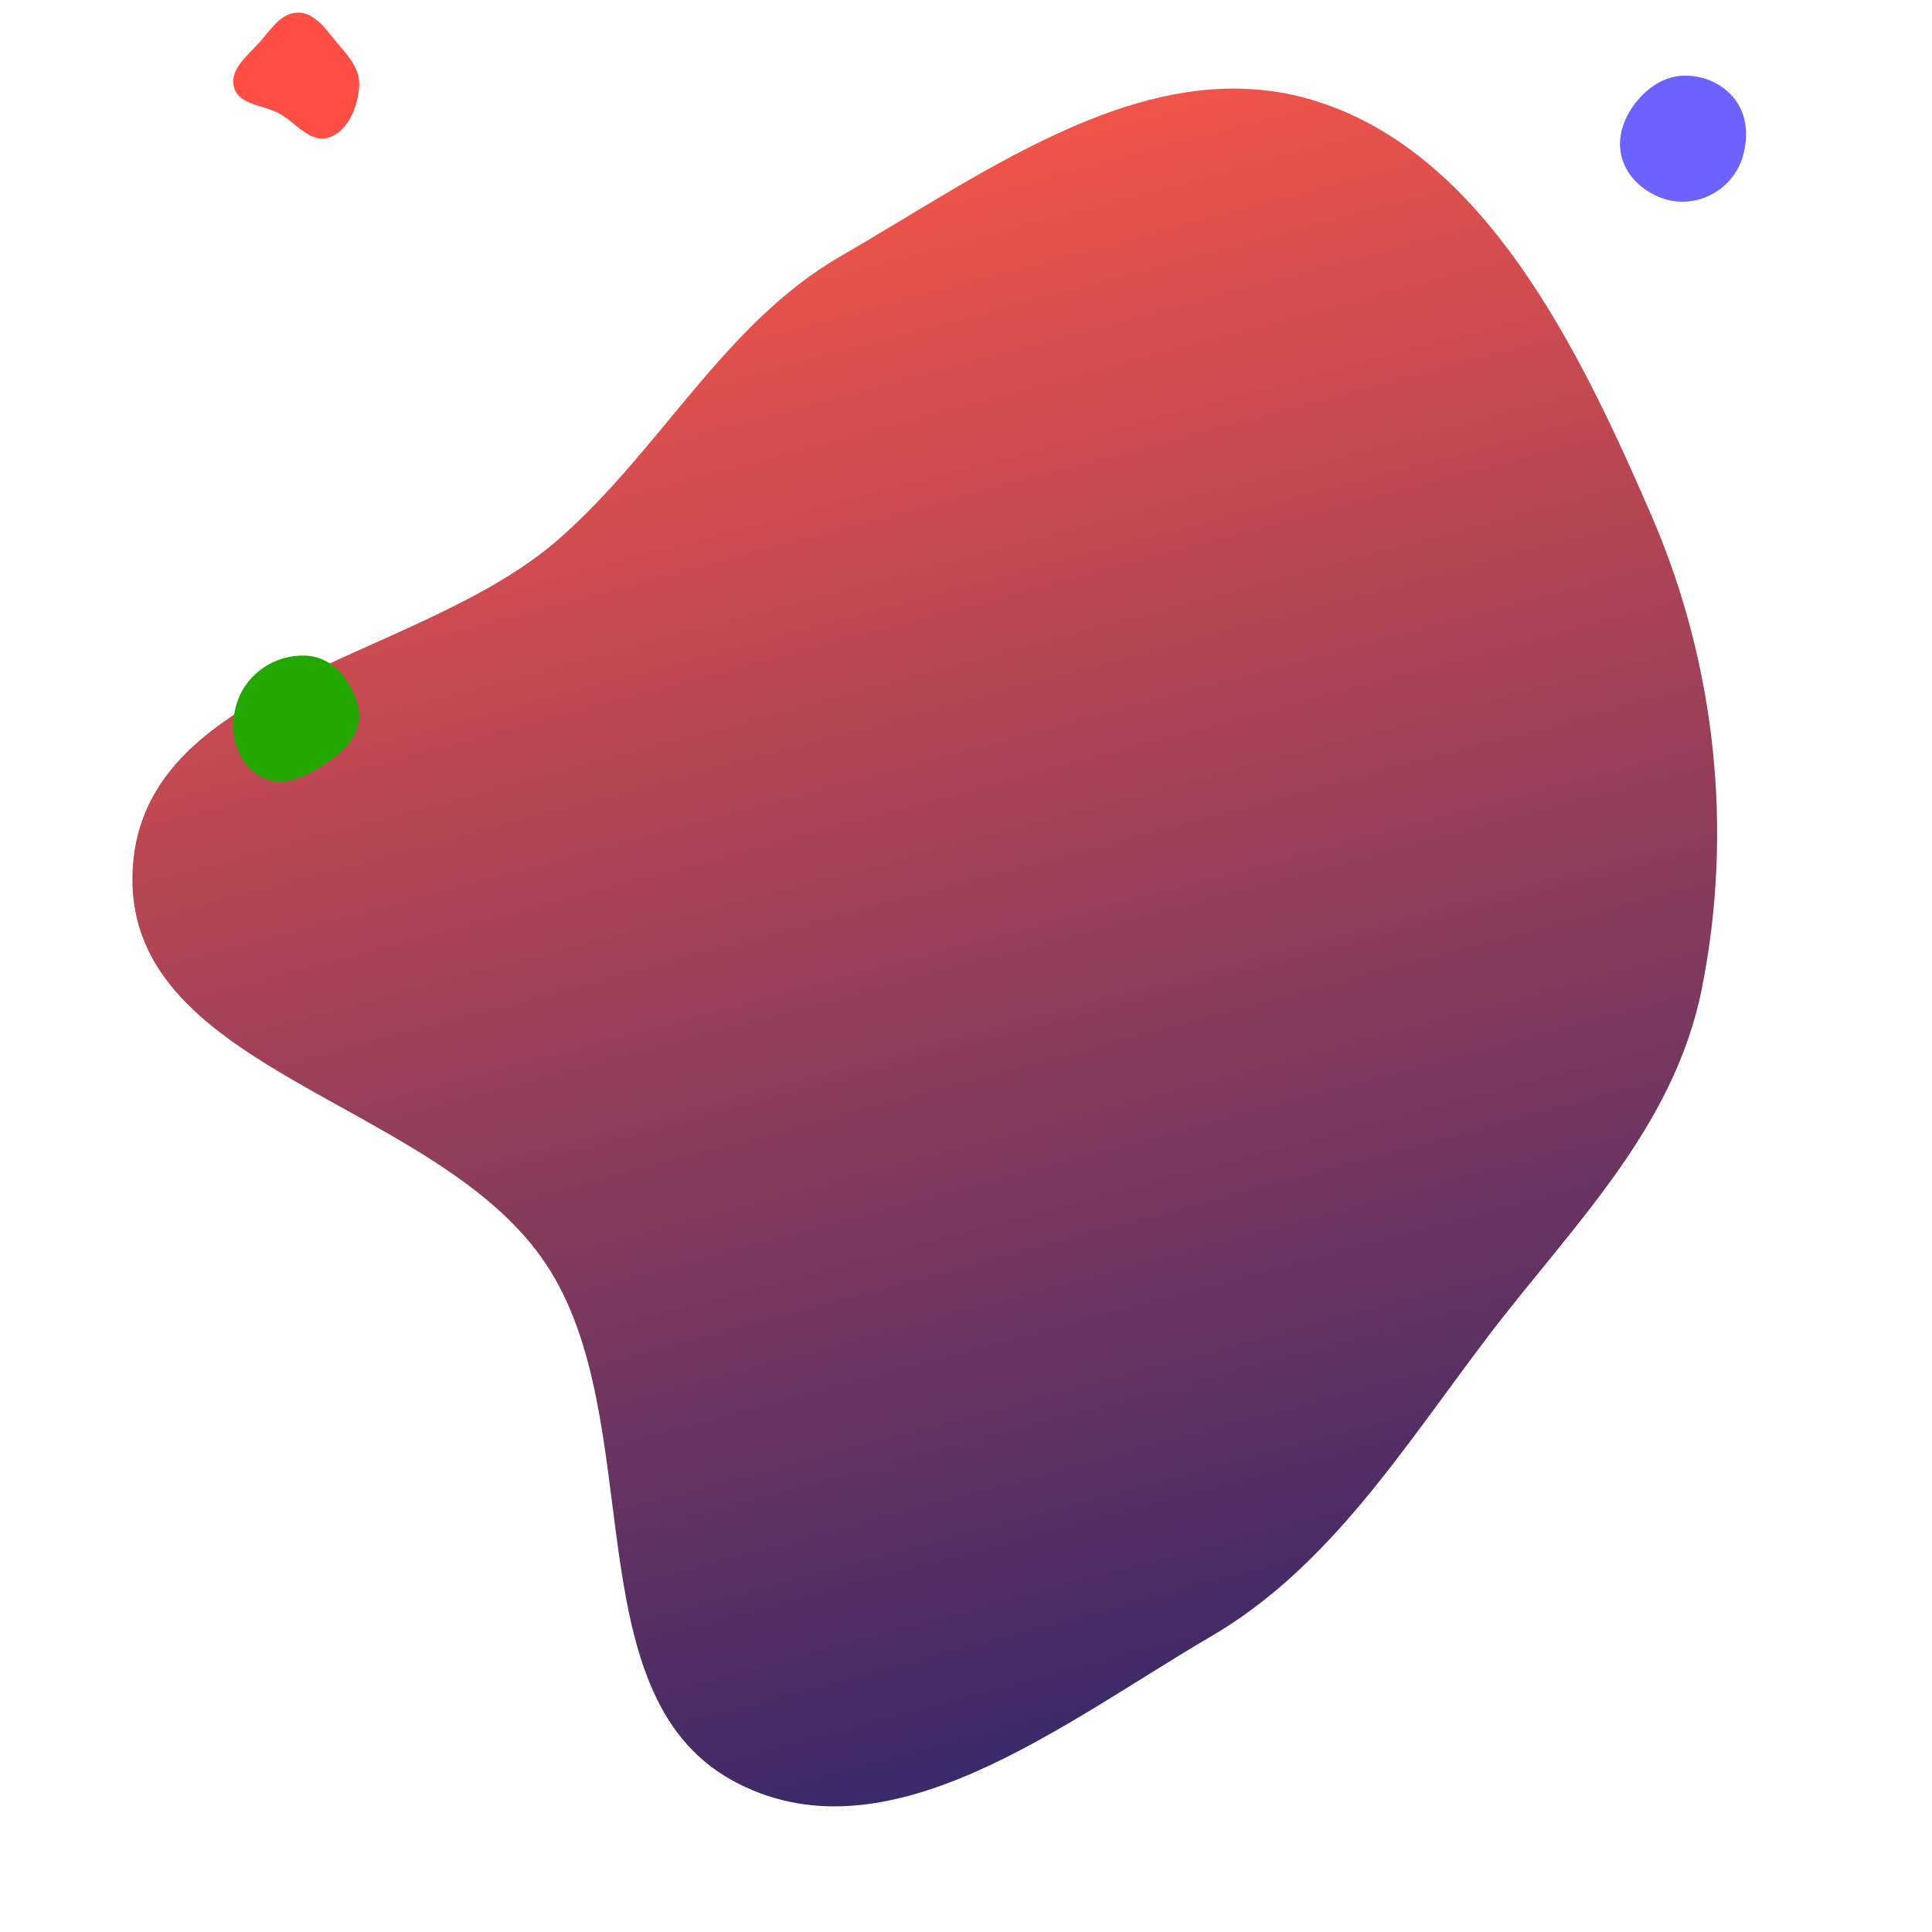 <svg width="613" height="613" viewBox="0 0 613 613" fill="none" xmlns="http://www.w3.org/2000/svg">
<path fill-rule="evenodd" clip-rule="evenodd" d="M266.854 81.205C314.088 53.97 365.419 15.36 418.071 32.231C471.088 49.219 500.872 110.17 524.001 163.602C544.507 210.975 549.977 263.783 539.951 313.801C531.018 358.367 498.385 389.398 471.677 424.628C444.931 459.91 421.731 497.313 384.222 519.226C337.14 546.73 280.778 592.012 231.944 564.676C181.852 536.635 205.861 450.317 173.282 401.146C138.91 349.27 40.938 340.347 42.012 278.021C43.078 216.131 132.815 209.981 177.244 171.09C209.763 142.625 229.708 102.624 266.854 81.205Z" fill="url(#paint0_linear)"/>
<path fill-rule="evenodd" clip-rule="evenodd" d="M94.564 4C99.745 3.994 103.113 8.938 106.483 12.992C110.092 17.334 114.377 21.649 113.974 27.351C113.501 34.03 110.493 41.572 104.314 43.647C98.456 45.614 93.891 38.852 88.421 35.93C83.329 33.209 75.652 33.294 74.218 27.571C72.774 21.811 78.842 17.465 82.679 13.02C86.12 9.034 89.388 4.006 94.564 4Z" fill="#FF4F44"/>
<path fill-rule="evenodd" clip-rule="evenodd" d="M96.876 208.015C105.606 208.34 111.25 215.756 113.496 223.477C115.358 229.883 111.866 236.02 106.234 240.192C99.209 245.396 90.236 250.816 82.639 246.335C74.129 241.314 72.246 230.834 75.504 222.065C78.625 213.666 87.184 207.655 96.876 208.015Z" fill="#22A800"/>
<path fill-rule="evenodd" clip-rule="evenodd" d="M534.1 24.011C540.456 23.805 546.728 26.547 550.57 31.645C554.31 36.608 554.723 43.21 553.097 49.219C551.558 54.902 547.629 59.54 542.337 62.064C537.088 64.567 531.067 64.657 525.772 62.251C520.304 59.766 515.782 55.254 514.417 49.376C513.045 43.465 515.191 37.452 518.903 32.667C522.672 27.811 527.978 24.208 534.1 24.011Z" fill="#6C63FF"/>
<defs>
<linearGradient id="paint0_linear" x1="241.481" y1="64.705" x2="370.891" y2="547.668" gradientUnits="userSpaceOnUse">
<stop stop-color="#F0544A"/>
<stop offset="1" stop-color="#3B2969"/>
</linearGradient>
</defs>
</svg>
